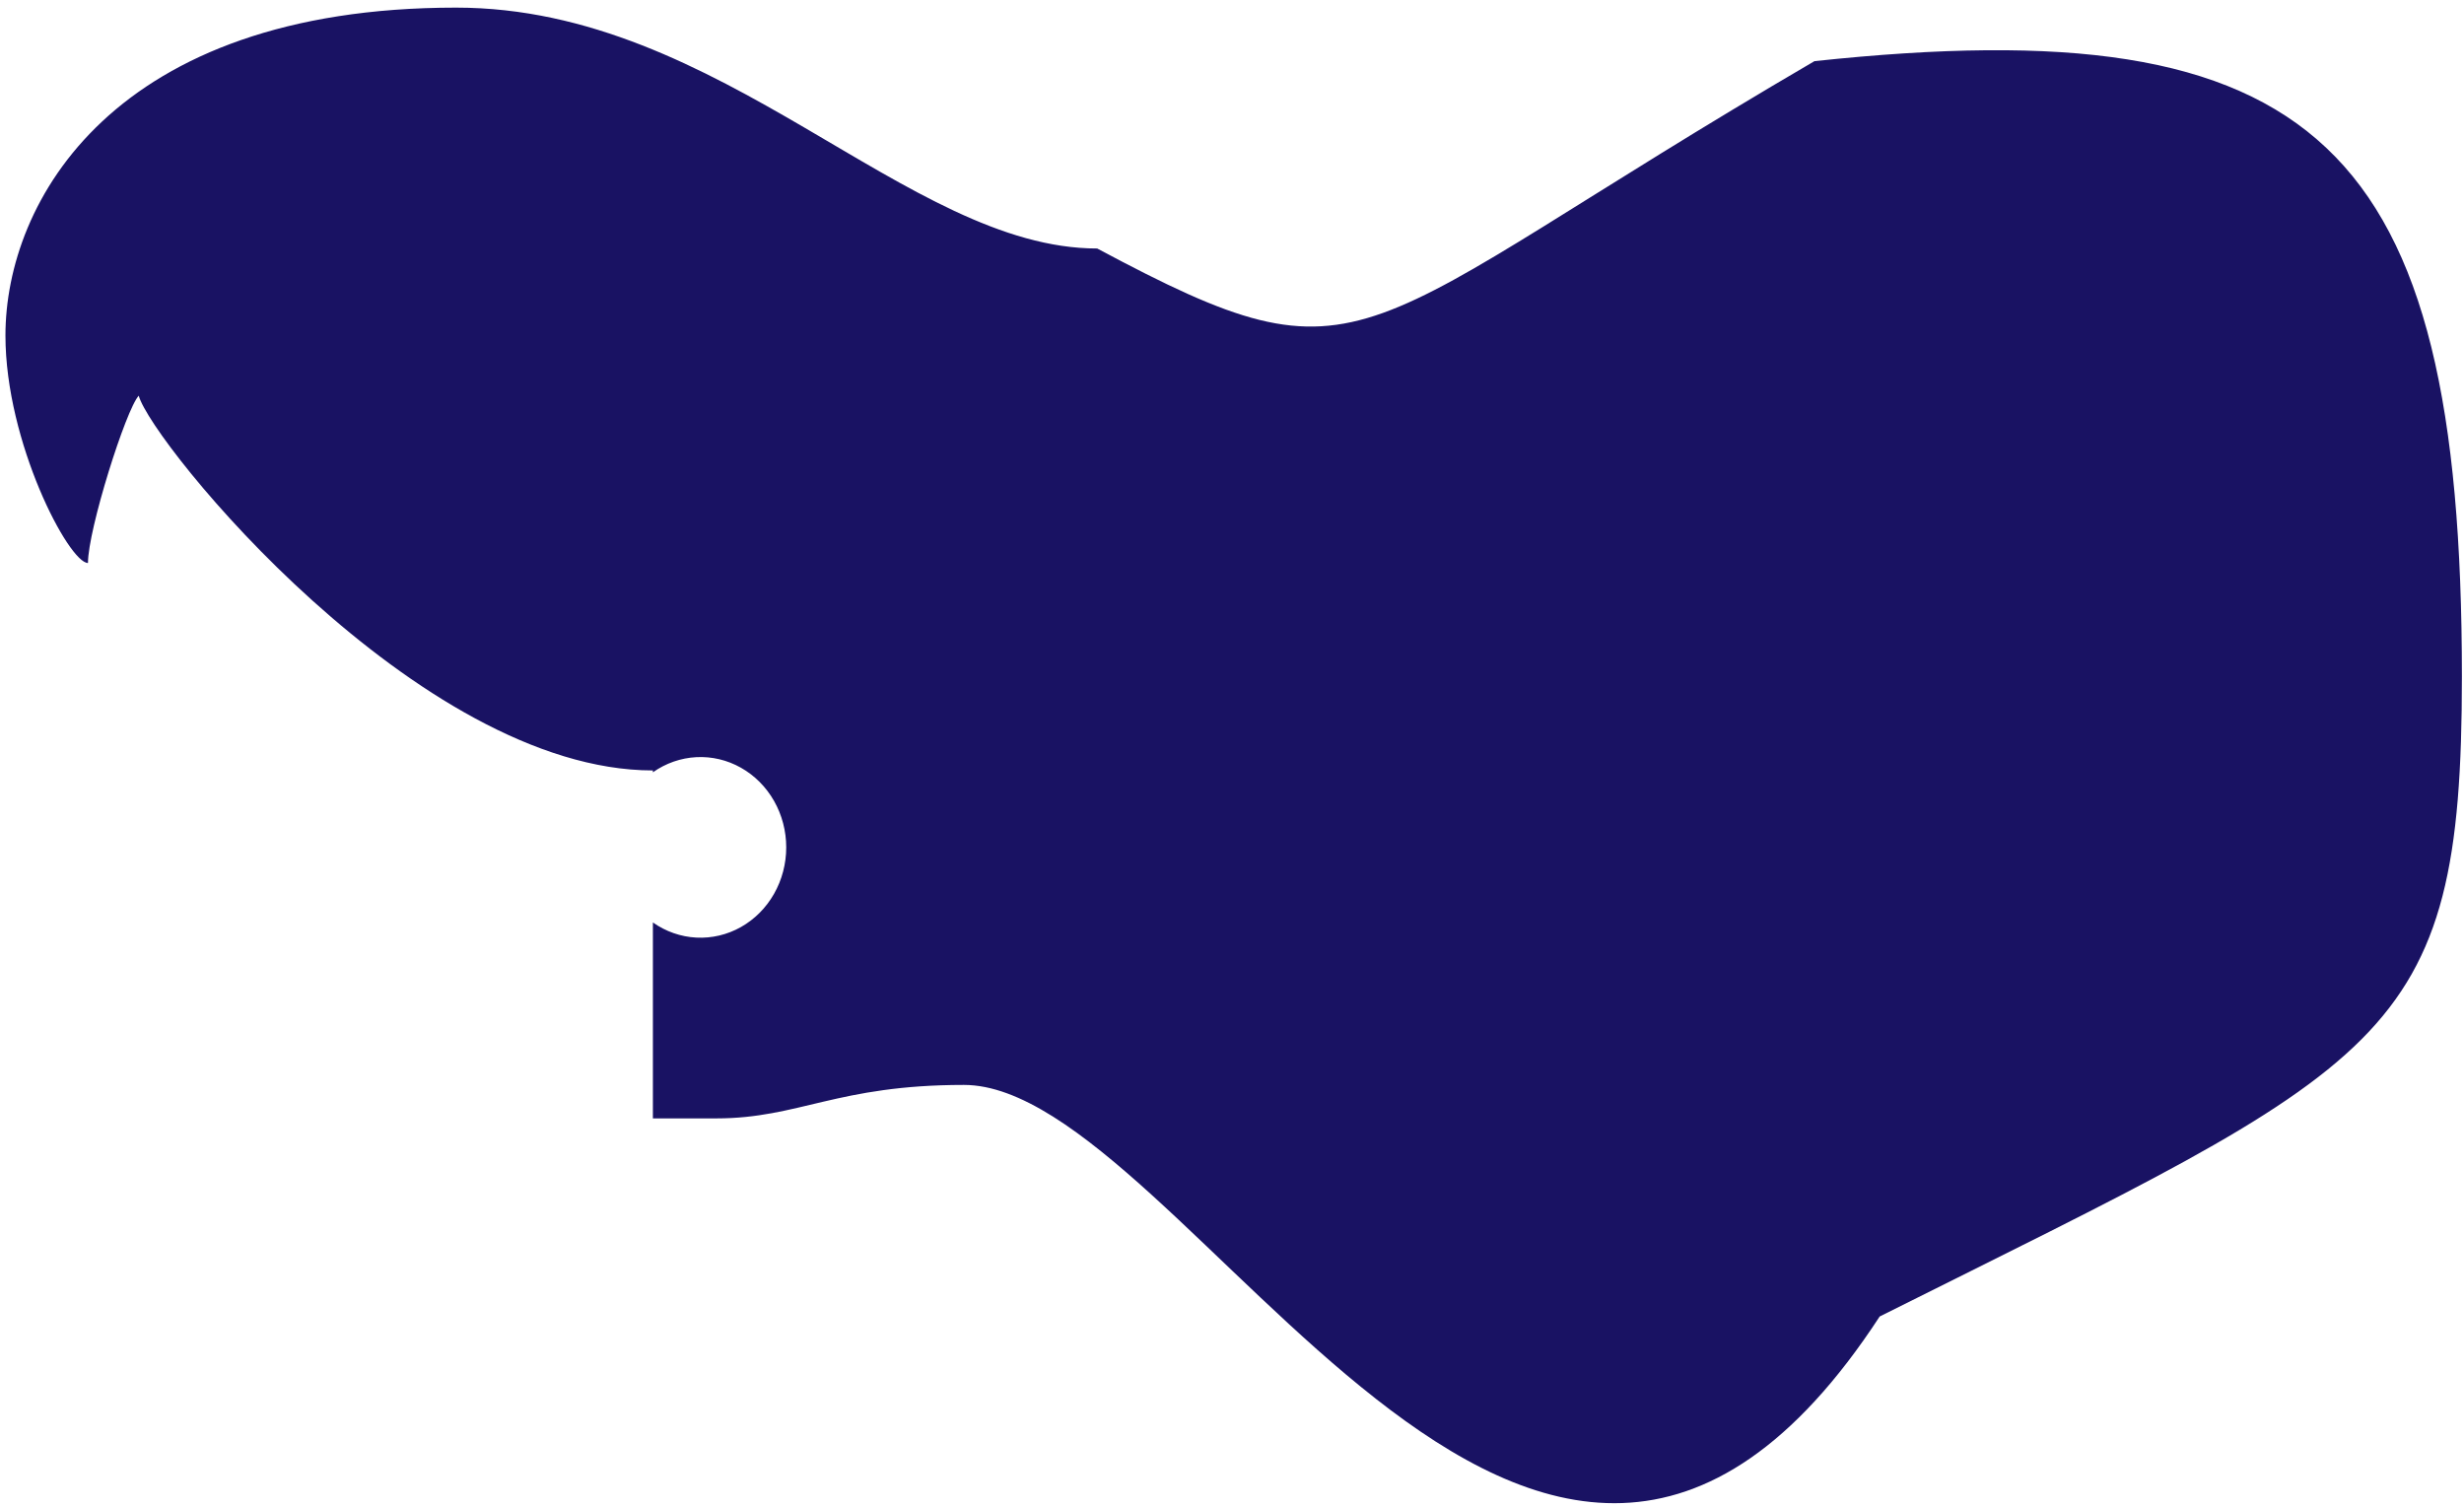 <svg width="175" height="107" viewBox="0 0 175 107" fill="none" xmlns="http://www.w3.org/2000/svg">
<path d="M128.868 4.343C95.5 23.828 97.5 28.105 77.927 17.649C64.402 17.649 51.329 0.541 32.395 0.541C8.051 0.541 0.387 14.323 0.387 23.828C0.387 31.431 4.895 39.985 6.248 39.985C6.248 37.609 8.953 29.055 9.854 28.105C10.756 31.431 29.69 54.718 46.37 54.718V54.851C47.286 54.204 48.352 53.833 49.453 53.775C50.554 53.717 51.649 53.976 52.621 54.524C53.594 55.071 54.407 55.887 54.974 56.883C55.541 57.88 55.84 59.02 55.84 60.183C55.84 61.345 55.541 62.485 54.974 63.482C54.407 64.479 53.594 65.294 52.621 65.842C51.649 66.389 50.554 66.648 49.453 66.59C48.352 66.533 47.286 66.161 46.37 65.515V79.43H50.878C56.739 79.43 59.443 77.053 68.46 77.053C84.238 77.053 109 131 133.5 93.5C169.624 75.441 174.851 74.202 174.851 48.064C174.851 10 164.5 0.541 128.868 4.343Z" fill="#191263"/>
</svg>
